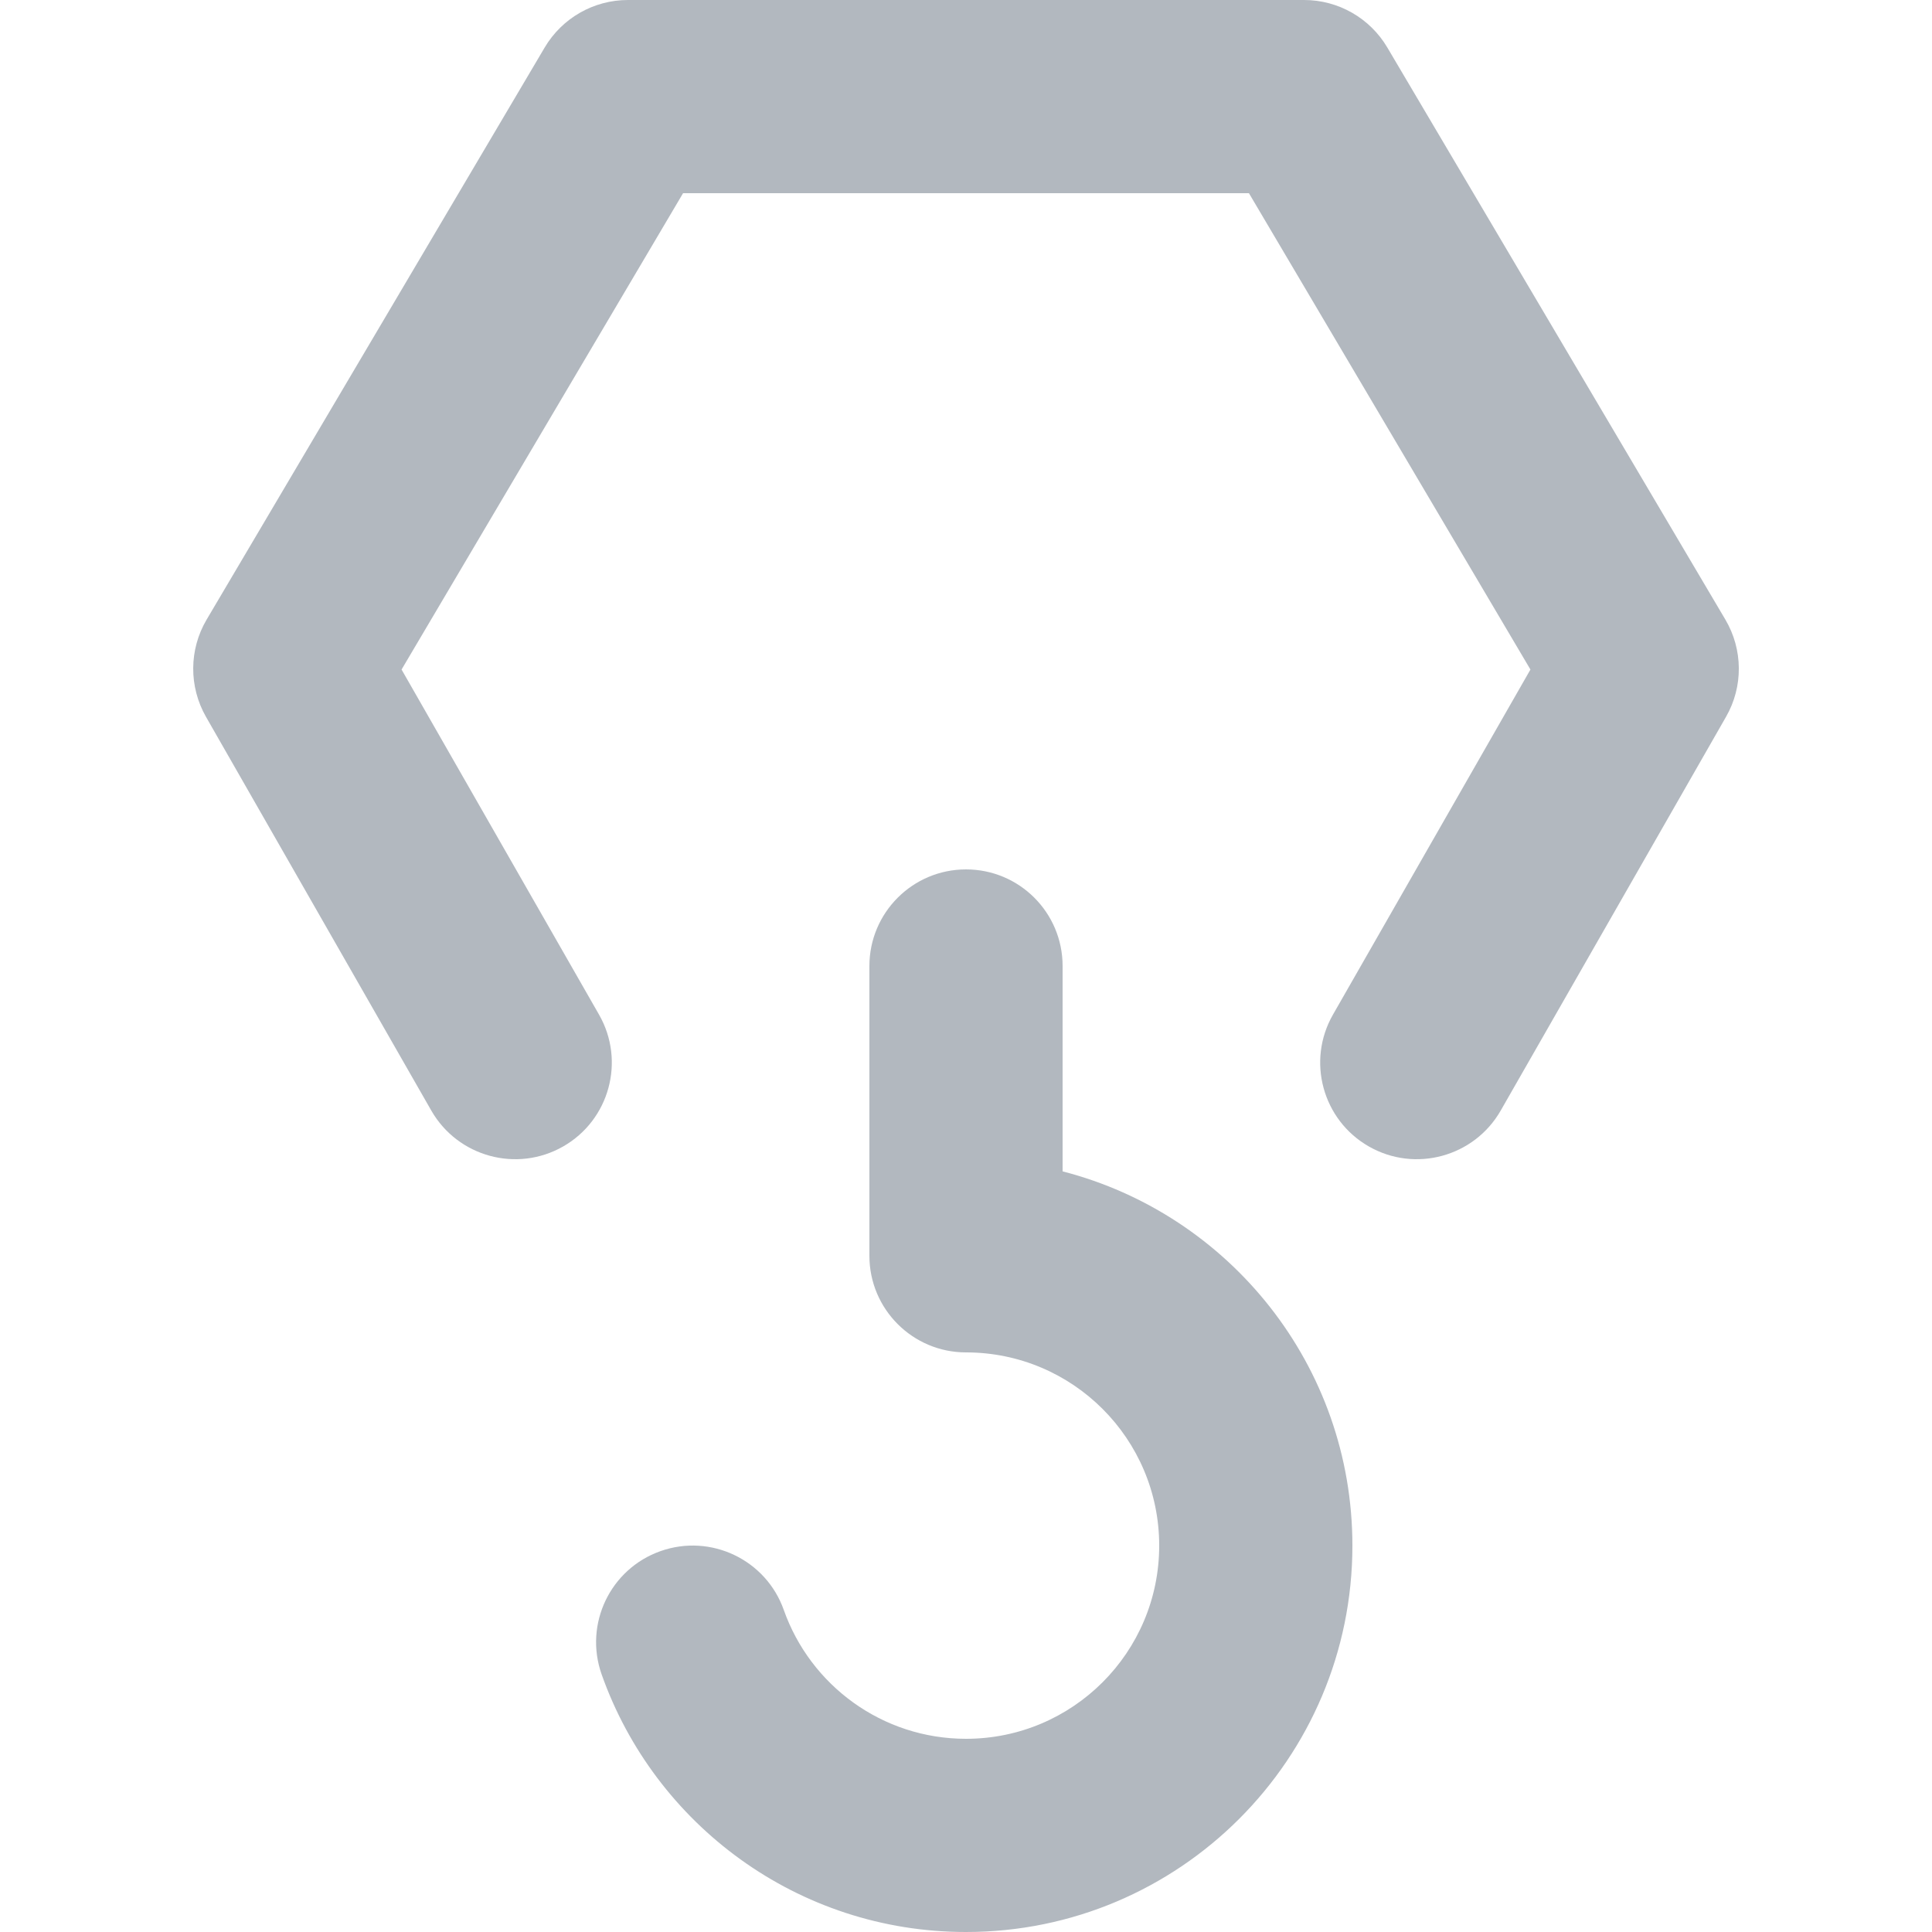<svg width="20" height="20" viewBox="0 0 20 20" fill="none" xmlns="http://www.w3.org/2000/svg">
<path fill-rule="evenodd" clip-rule="evenodd" d="M17.868 7.42C18.047 7.108 18.044 6.724 17.861 6.414L14.361 0.491C14.181 0.187 13.854 0 13.5 0H6.5C6.146 0 5.819 0.187 5.639 0.491L2.139 6.414C1.956 6.724 1.954 7.108 2.132 7.42L4.465 11.497C4.74 11.976 5.351 12.142 5.83 11.868C6.309 11.594 6.476 10.983 6.201 10.503L4.157 6.931L7.071 2L12.929 2L15.843 6.931L13.799 10.503C13.524 10.983 13.691 11.594 14.17 11.868C14.649 12.142 15.26 11.976 15.535 11.497L17.868 7.42ZM11 10C11 9.448 10.553 9 10 9C9.448 9 9 9.448 9 10V13C9 13.552 9.448 14 10 14C11.105 14 12 14.895 12 16C12 17.105 11.105 18 10 18C9.131 18 8.389 17.445 8.114 16.667C7.93 16.146 7.358 15.873 6.838 16.057C6.317 16.241 6.044 16.812 6.228 17.333C6.777 18.886 8.257 20 10 20C12.209 20 14 18.209 14 16C14 14.136 12.725 12.57 11 12.126V10Z" fill="#B2B8BF"/>
</svg>
